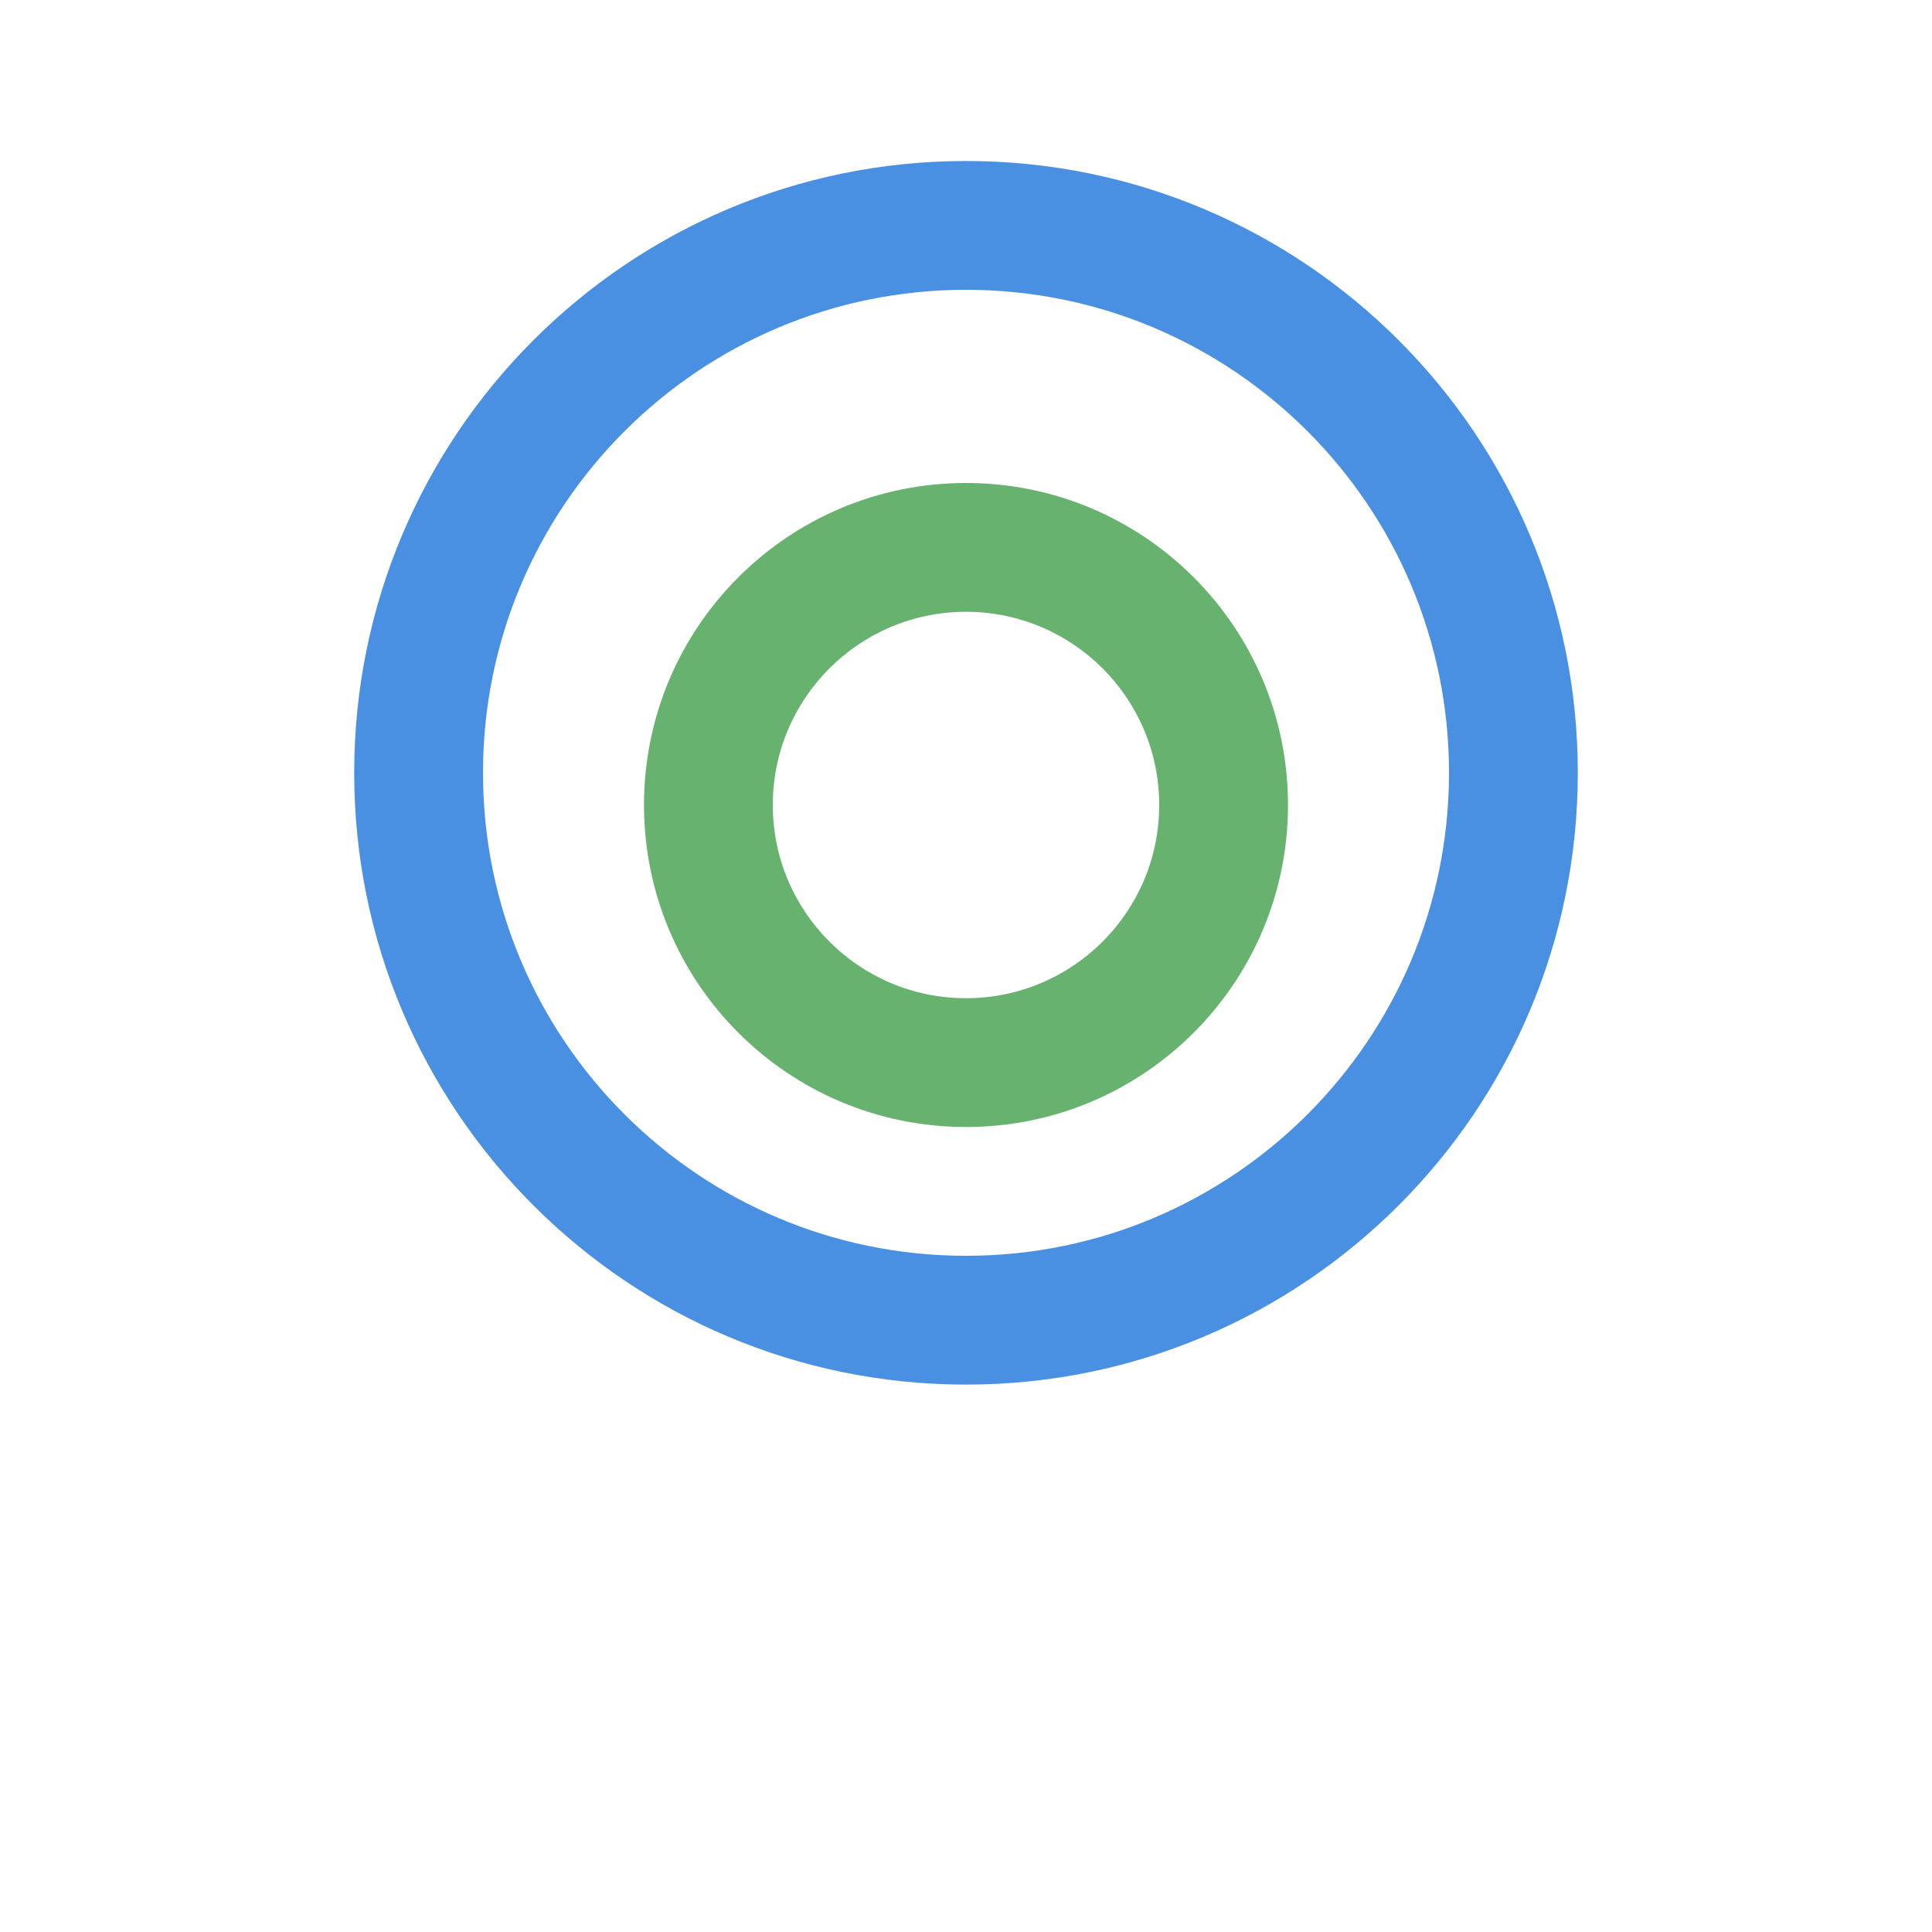 <svg width="60" height="60" viewBox="0 0 60 60" fill="none" xmlns="http://www.w3.org/2000/svg">
  <path d="M30 5C19.507 5 11 13.507 11 24C11 34.493 19.507 43 30 43C40.493 43 49 34.493 49 24C49 13.507 40.493 5 30 5ZM30 39C21.716 39 15 32.284 15 24C15 15.716 21.716 9 30 9C38.284 9 45 15.716 45 24C45 32.284 38.284 39 30 39Z" fill="#4A90E2"/>
  <path d="M30 15C24.477 15 20 19.477 20 25C20 30.523 24.477 35 30 35C35.523 35 40 30.523 40 25C40 19.477 35.523 15 30 15ZM30 31C26.686 31 24 28.314 24 25C24 21.686 26.686 19 30 19C33.314 19 36 21.686 36 25C36 28.314 33.314 31 30 31Z" fill="#67B26F"/>
</svg> 